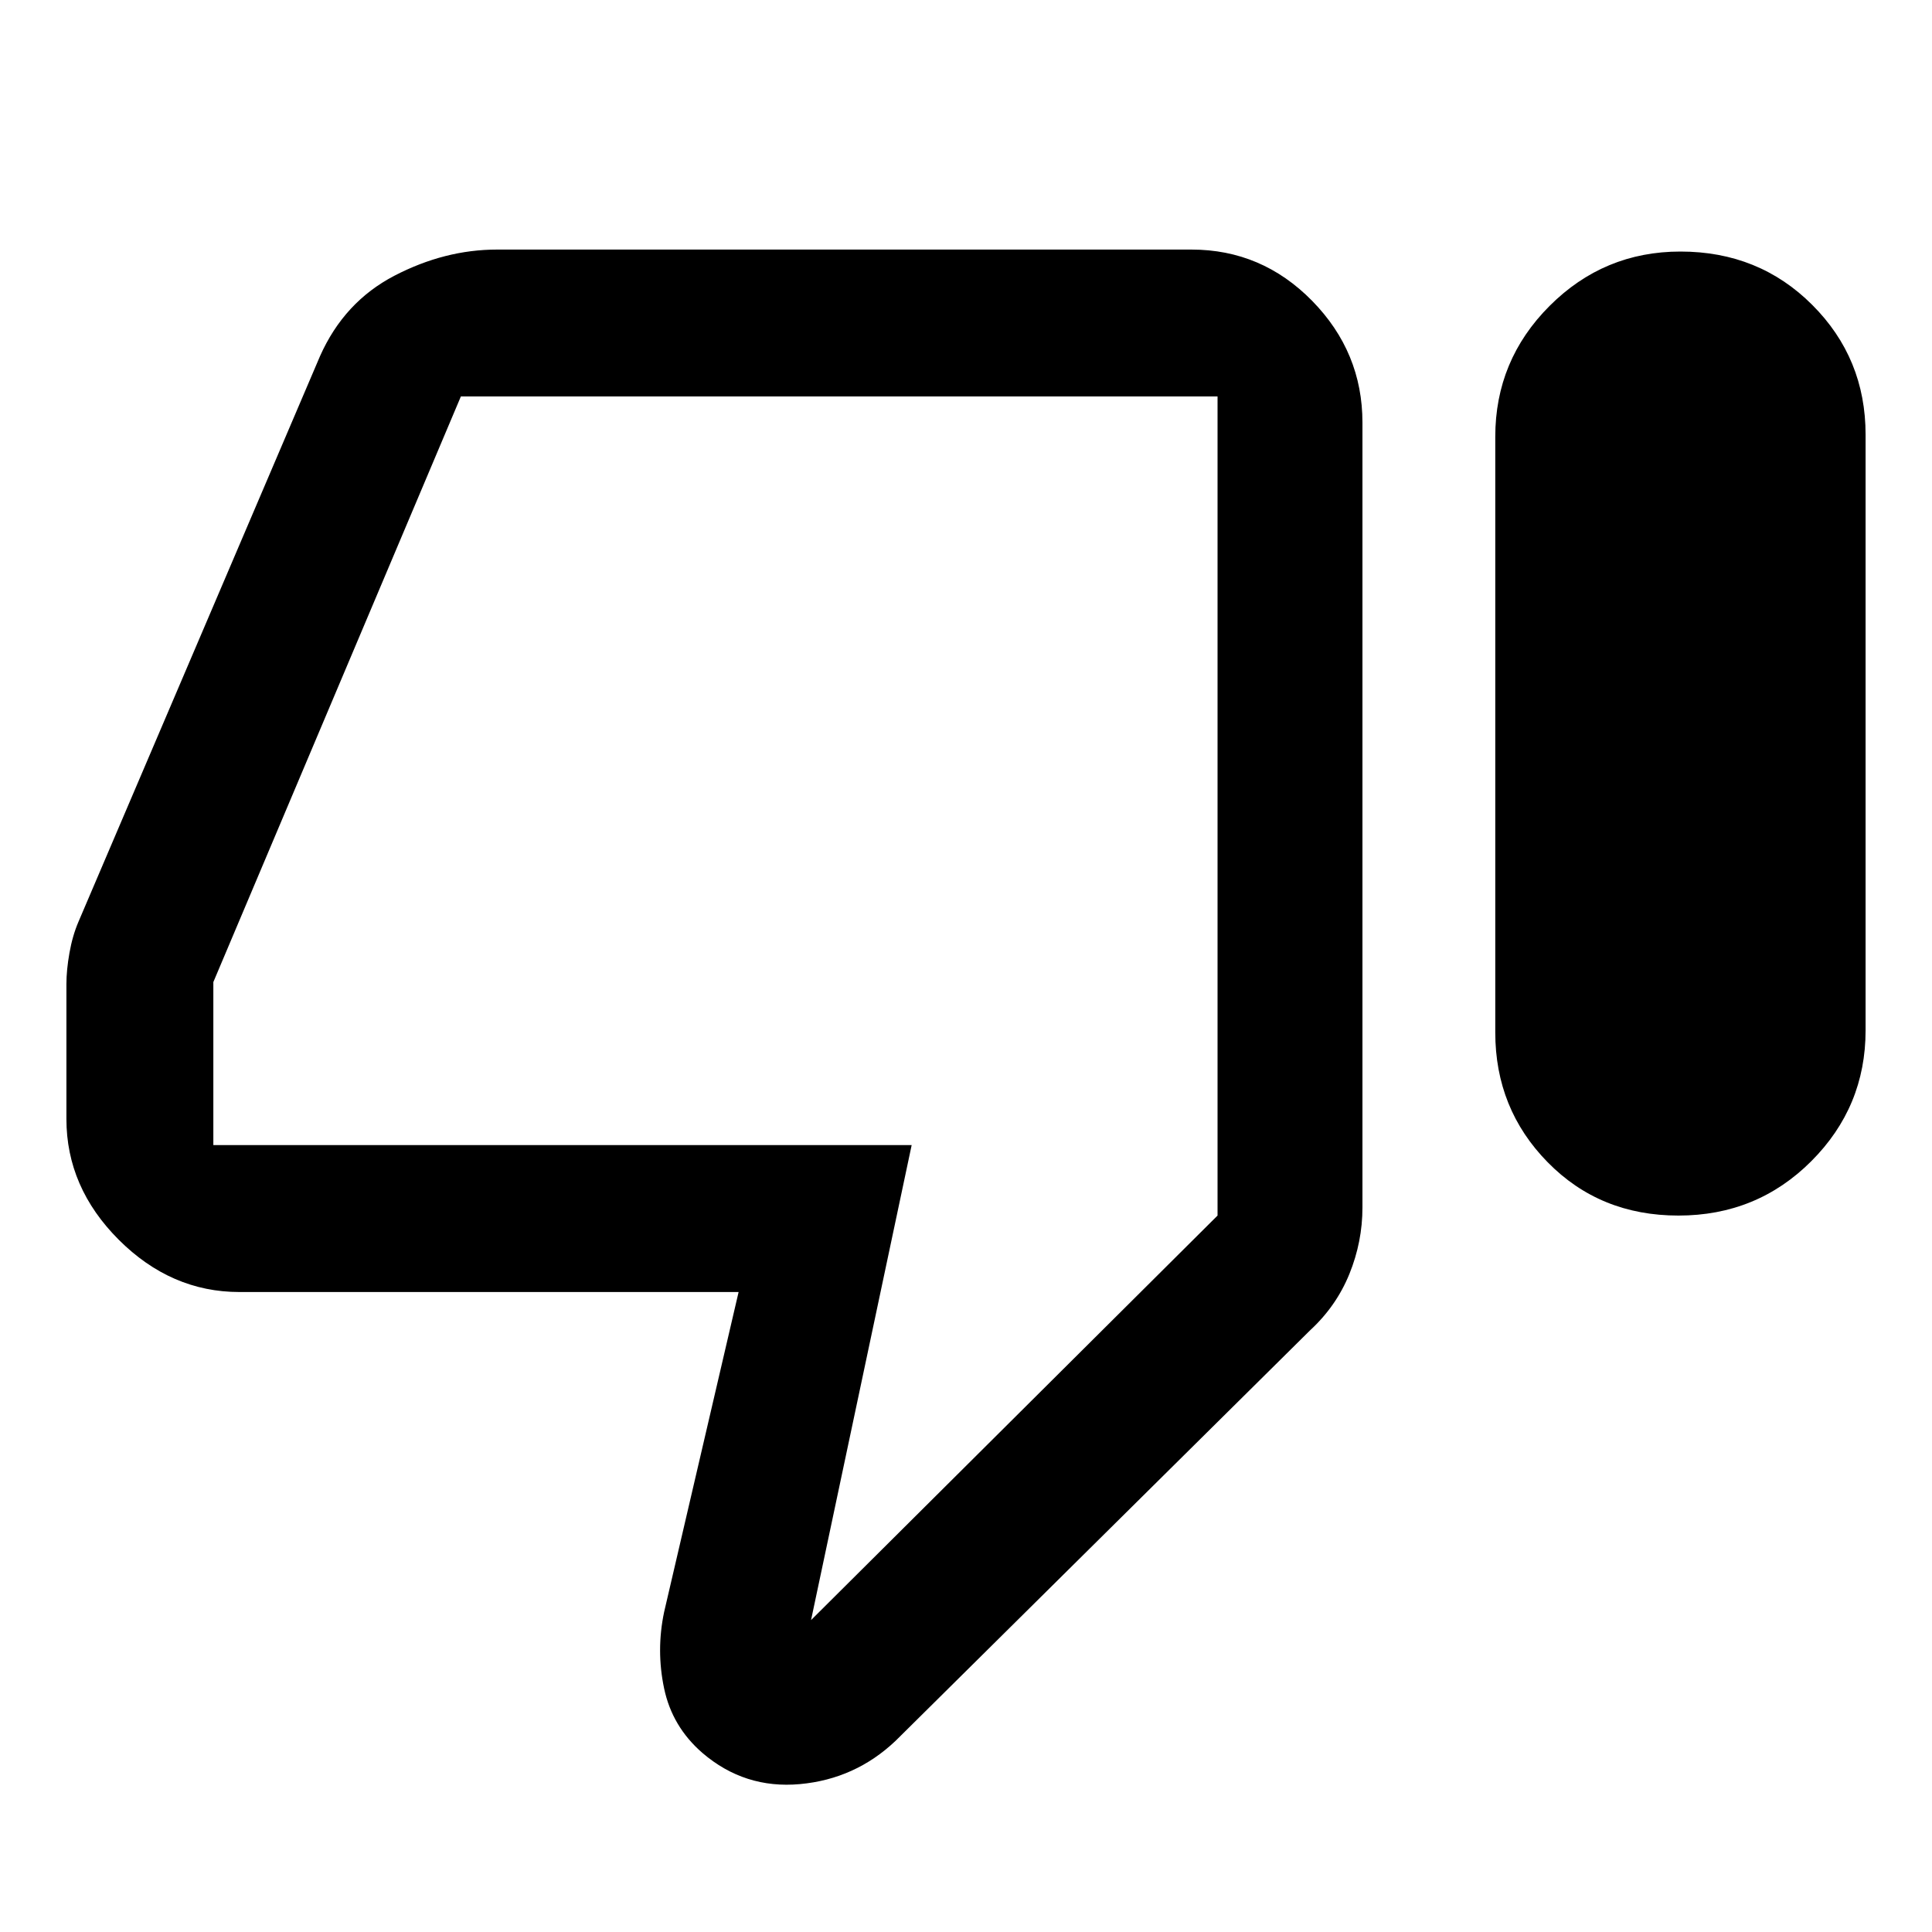 <svg xmlns="http://www.w3.org/2000/svg" height="40" width="40"><path d="M34.75 25.167Q33.125 25.167 32.042 24.062Q30.958 22.958 30.958 21.375V9.042Q30.958 7.458 32.083 6.333Q33.208 5.208 34.792 5.208Q36.417 5.208 37.521 6.313Q38.625 7.417 38.625 9V21.333Q38.625 22.917 37.5 24.042Q36.375 25.167 34.75 25.167ZM18.542 36.042Q17.708 36.833 16.562 36.938Q15.417 37.042 14.542 36.292Q13.917 35.75 13.75 34.958Q13.583 34.167 13.75 33.375L15.292 26.75H4.958Q3.542 26.75 2.458 25.667Q1.375 24.583 1.375 23.167V20.375Q1.375 20.083 1.438 19.729Q1.5 19.375 1.625 19.083L6.625 7.375Q7.125 6.25 8.167 5.708Q9.208 5.167 10.292 5.167H24.667Q26.125 5.167 27.167 6.229Q28.208 7.292 28.208 8.75V25Q28.208 25.708 27.938 26.375Q27.667 27.042 27.125 27.542ZM25.208 8.208H9.542Q9.542 8.208 9.542 8.208Q9.542 8.208 9.542 8.208L4.417 20.333Q4.417 20.333 4.417 20.333Q4.417 20.333 4.417 20.333V23.708Q4.417 23.708 4.417 23.708Q4.417 23.708 4.417 23.708H18.875L16.792 33.542L25.208 25.167V8.208Q25.208 8.208 25.208 8.208Q25.208 8.208 25.208 8.208ZM25.208 8.208Q25.208 8.208 25.208 8.208Q25.208 8.208 25.208 8.208V25.167V23.708Q25.208 23.708 25.208 23.708Q25.208 23.708 25.208 23.708V20.333Q25.208 20.333 25.208 20.333Q25.208 20.333 25.208 20.333V8.208Q25.208 8.208 25.208 8.208Q25.208 8.208 25.208 8.208Z"/></svg>